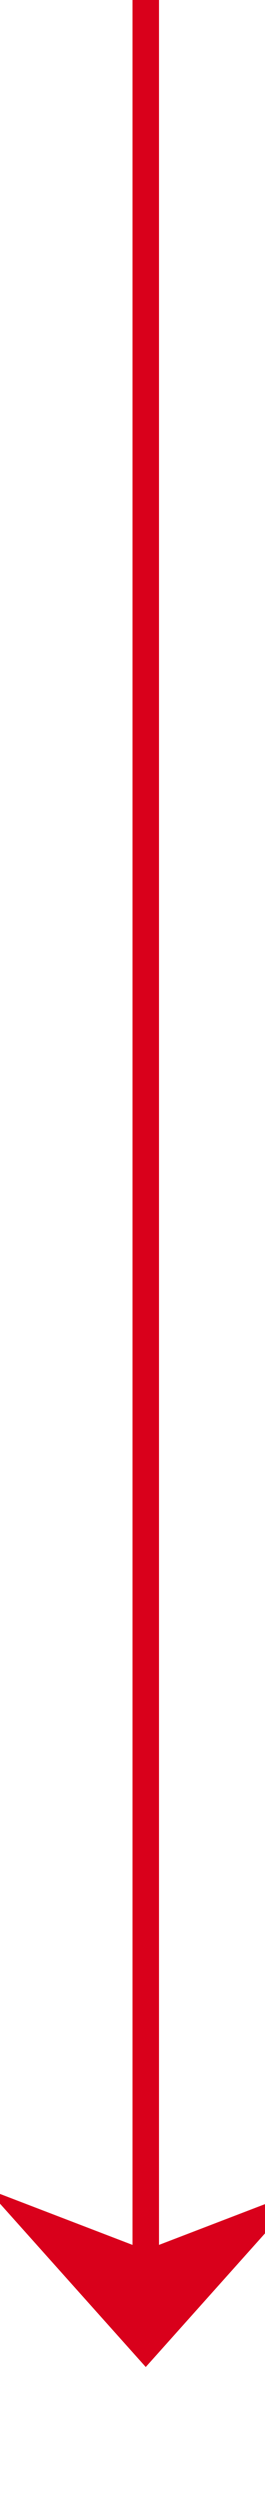 ﻿<?xml version="1.0" encoding="utf-8"?>
<svg version="1.1" xmlns:xlink="http://www.w3.org/1999/xlink" width="10px" height="94px" preserveAspectRatio="xMidYMin meet" viewBox="1254 1435  8 94" xmlns="http://www.w3.org/2000/svg">
  <path d="M 1258.5 1435  L 1258.5 1523  " stroke-width="1" stroke="#d9001b" fill="none" />
  <path d="M 1252.5 1517.3  L 1258.5 1524  L 1264.5 1517.3  L 1258.5 1519.6  L 1252.5 1517.3  Z " fill-rule="nonzero" fill="#d9001b" stroke="none" />
</svg>
